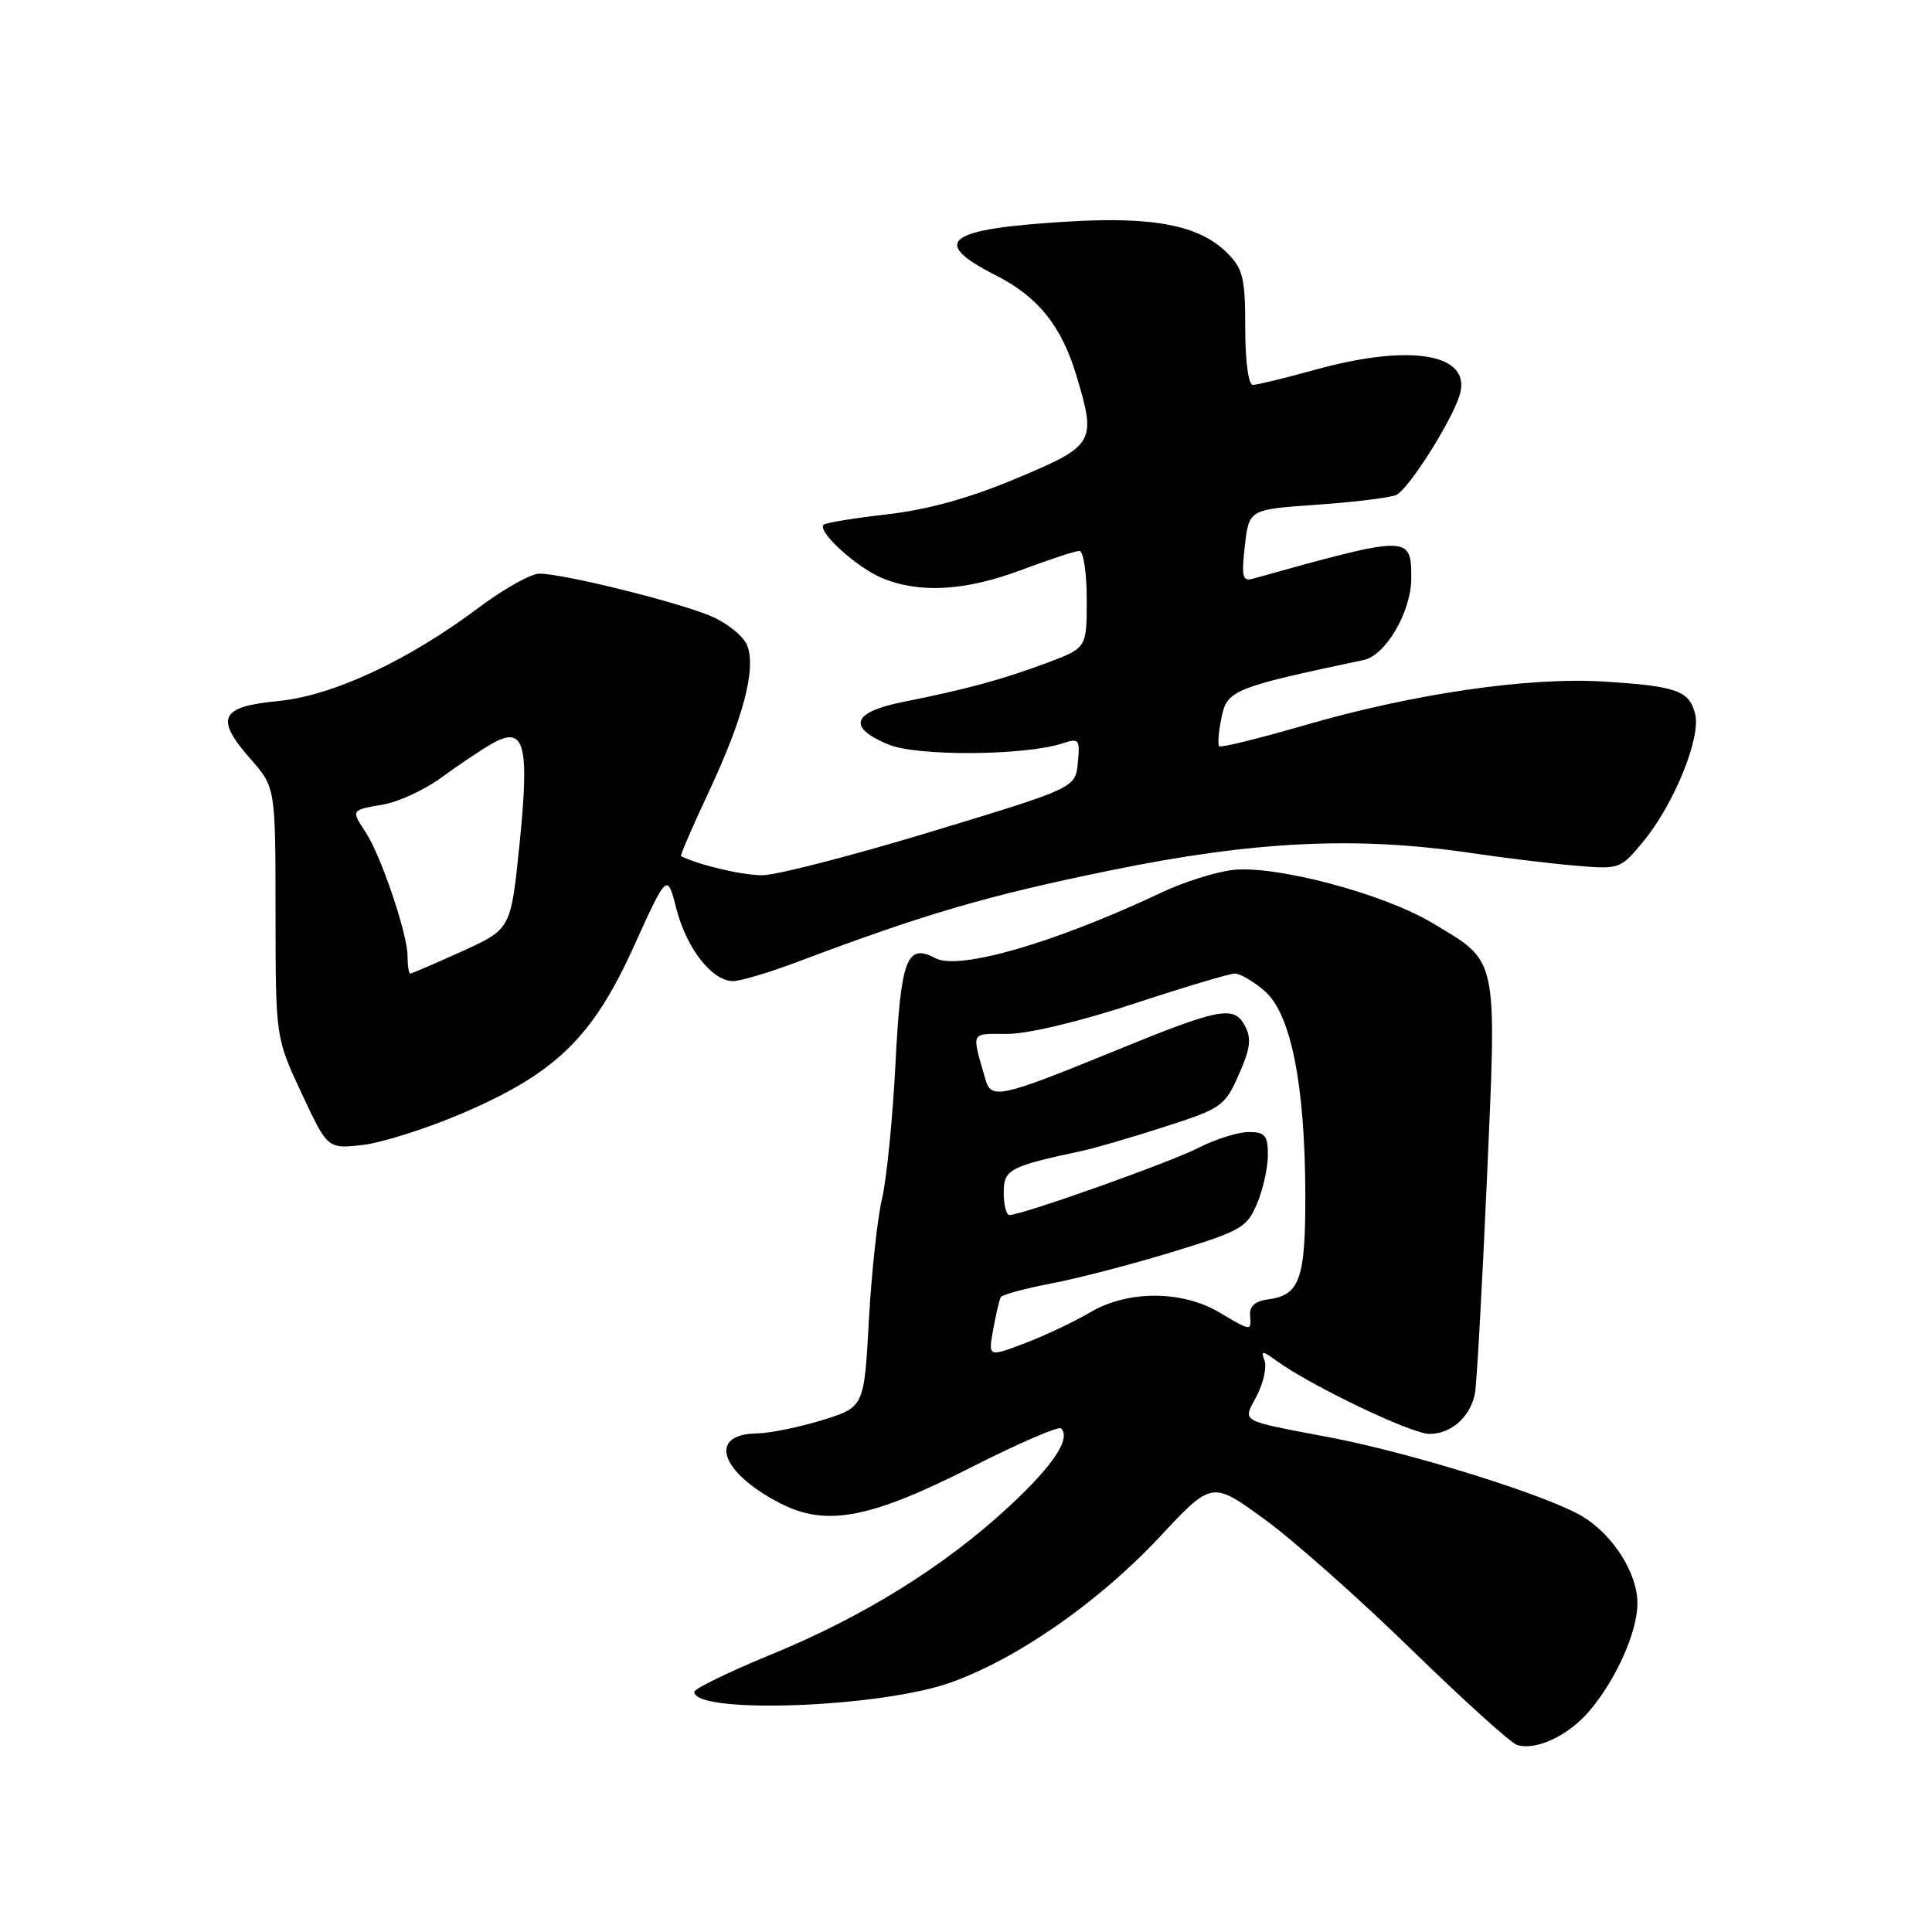 <?xml version="1.0" encoding="UTF-8" standalone="no"?>
<!DOCTYPE svg PUBLIC "-//W3C//DTD SVG 1.1//EN" "http://www.w3.org/Graphics/SVG/1.1/DTD/svg11.dtd" >
<svg xmlns="http://www.w3.org/2000/svg" xmlns:xlink="http://www.w3.org/1999/xlink" version="1.1" viewBox="0 0 256 256">
 <g >
 <path fill="currentColor"
d=" M 210.65 226.66 C 214.15 222.51 216.95 216.24 216.97 212.50 C 217.00 208.55 213.82 203.47 209.76 200.98 C 205.32 198.25 187.46 192.64 176.50 190.52 C 163.88 188.10 164.67 188.54 166.54 184.93 C 167.42 183.22 167.88 181.12 167.55 180.27 C 167.04 178.93 167.26 178.94 169.23 180.37 C 173.87 183.71 187.04 190.00 189.41 190.00 C 192.28 190.00 194.82 187.76 195.43 184.68 C 195.67 183.48 196.38 170.73 197.02 156.34 C 198.34 126.35 198.60 127.58 189.79 122.30 C 183.35 118.43 169.09 114.64 163.39 115.27 C 161.13 115.52 156.85 116.87 153.89 118.27 C 139.83 124.92 127.04 128.63 123.93 126.96 C 120.15 124.94 119.36 127.06 118.65 141.04 C 118.28 148.22 117.49 156.21 116.88 158.80 C 116.26 161.38 115.48 168.66 115.13 174.97 C 114.50 186.44 114.50 186.44 109.00 188.16 C 105.97 189.10 102.02 189.91 100.22 189.94 C 93.71 190.06 95.48 195.16 103.44 199.22 C 109.50 202.32 115.32 201.21 128.76 194.39 C 134.95 191.25 140.28 188.94 140.60 189.27 C 141.94 190.61 139.53 194.22 133.70 199.62 C 125.21 207.50 114.50 214.17 102.28 219.19 C 96.62 221.51 92.00 223.76 92.00 224.18 C 92.00 227.16 116.46 226.29 125.86 222.98 C 134.71 219.86 145.60 212.29 153.71 203.60 C 160.59 196.24 160.59 196.24 167.54 201.30 C 171.37 204.08 180.12 211.84 187.00 218.55 C 193.88 225.25 200.18 230.95 201.00 231.21 C 203.52 232.02 207.84 229.98 210.65 226.66 Z  M 61.02 147.62 C 73.58 142.27 78.49 137.53 83.96 125.46 C 88.41 115.66 88.41 115.66 89.63 120.43 C 90.97 125.68 94.36 130.00 97.13 130.00 C 98.11 130.00 101.97 128.85 105.70 127.44 C 122.67 121.06 130.67 118.71 147.00 115.36 C 166.12 111.43 179.76 110.77 195.00 113.04 C 199.12 113.65 205.24 114.40 208.59 114.69 C 214.66 115.21 214.69 115.20 217.79 111.44 C 221.83 106.53 225.40 97.74 224.62 94.62 C 223.84 91.51 222.16 90.91 212.50 90.31 C 202.50 89.69 187.13 91.94 172.72 96.14 C 166.79 97.86 161.76 99.10 161.55 98.88 C 161.33 98.66 161.47 96.94 161.86 95.05 C 162.59 91.45 163.49 91.09 180.67 87.46 C 183.63 86.84 187.00 81.05 187.00 76.60 C 187.00 70.87 186.80 70.88 165.95 76.70 C 164.65 77.06 164.48 76.35 164.95 72.32 C 165.50 67.50 165.50 67.50 174.50 66.88 C 179.45 66.53 184.18 65.95 185.00 65.59 C 186.61 64.87 192.33 55.87 193.41 52.36 C 195.09 46.88 187.00 45.46 174.24 49.00 C 170.27 50.10 166.57 51.00 166.01 51.00 C 165.42 51.00 165.00 47.88 165.00 43.45 C 165.00 36.84 164.71 35.62 162.61 33.52 C 158.96 29.86 152.91 28.67 141.50 29.36 C 125.39 30.32 123.12 32.00 131.91 36.46 C 137.53 39.30 140.64 43.16 142.62 49.73 C 145.30 58.64 145.07 59.03 134.73 63.37 C 128.45 66.01 122.96 67.53 117.56 68.15 C 113.19 68.65 109.40 69.27 109.13 69.53 C 108.26 70.41 113.46 75.16 116.87 76.59 C 121.85 78.67 127.93 78.31 135.40 75.50 C 139.06 74.13 142.49 73.00 143.02 73.00 C 143.56 73.00 144.00 75.89 144.00 79.43 C 144.00 85.86 144.00 85.86 138.73 87.83 C 132.79 90.05 128.09 91.33 119.75 92.99 C 112.93 94.35 112.20 96.35 117.69 98.64 C 121.50 100.24 135.80 100.14 140.82 98.49 C 142.98 97.78 143.12 97.97 142.82 101.07 C 142.50 104.40 142.50 104.40 123.50 110.17 C 113.05 113.34 102.96 115.95 101.07 115.97 C 98.41 115.99 92.78 114.68 90.24 113.44 C 90.10 113.37 91.76 109.52 93.94 104.88 C 98.49 95.15 100.20 88.66 99.02 85.56 C 98.57 84.37 96.47 82.63 94.35 81.70 C 90.16 79.86 74.73 76.02 71.48 76.01 C 70.37 76.00 66.77 78.02 63.48 80.48 C 54.03 87.57 44.07 92.20 36.80 92.90 C 29.16 93.63 28.44 95.16 33.20 100.57 C 36.50 104.33 36.50 104.33 36.51 120.92 C 36.52 137.50 36.52 137.50 39.96 144.86 C 43.40 152.22 43.40 152.22 47.95 151.73 C 50.45 151.46 56.34 149.61 61.02 147.62 Z  M 131.60 176.17 C 131.97 174.15 132.42 172.22 132.61 171.88 C 132.80 171.55 135.77 170.74 139.23 170.08 C 142.68 169.43 149.92 167.55 155.32 165.90 C 164.47 163.10 165.24 162.66 166.57 159.48 C 167.36 157.60 168.00 154.70 168.00 153.03 C 168.00 150.45 167.62 150.00 165.46 150.00 C 164.06 150.00 161.07 150.94 158.81 152.09 C 155.01 154.04 135.44 160.99 133.75 161.00 C 133.34 161.00 133.00 159.67 133.00 158.04 C 133.00 154.94 133.71 154.57 143.50 152.47 C 145.15 152.11 150.04 150.69 154.36 149.29 C 161.87 146.88 162.30 146.57 164.15 142.39 C 165.69 138.92 165.85 137.59 164.95 135.91 C 163.49 133.19 161.63 133.55 147.49 139.34 C 132.66 145.40 131.34 145.70 130.59 143.08 C 128.72 136.53 128.50 137.00 133.49 137.00 C 136.19 137.00 143.15 135.34 150.24 133.00 C 156.92 130.80 162.94 129.00 163.63 129.00 C 164.32 129.00 166.09 130.04 167.56 131.30 C 171.03 134.28 172.91 143.61 172.96 158.06 C 173.00 169.49 172.25 171.63 168.00 172.18 C 166.34 172.39 165.55 173.09 165.64 174.25 C 165.81 176.43 165.86 176.44 161.53 173.88 C 156.56 170.96 149.44 170.96 144.47 173.88 C 142.36 175.13 138.46 176.97 135.79 177.99 C 130.94 179.83 130.94 179.83 131.60 176.17 Z  M 54.00 126.66 C 54.00 123.77 50.50 113.42 48.49 110.34 C 46.50 107.30 46.47 107.35 50.75 106.61 C 52.81 106.26 56.30 104.64 58.50 103.02 C 60.70 101.40 63.72 99.38 65.21 98.53 C 69.52 96.08 70.19 98.56 68.83 111.96 C 67.69 123.12 67.69 123.12 61.21 126.06 C 57.64 127.68 54.56 129.00 54.36 129.00 C 54.16 129.00 54.00 127.95 54.00 126.66 Z "/>
</g>
</svg>